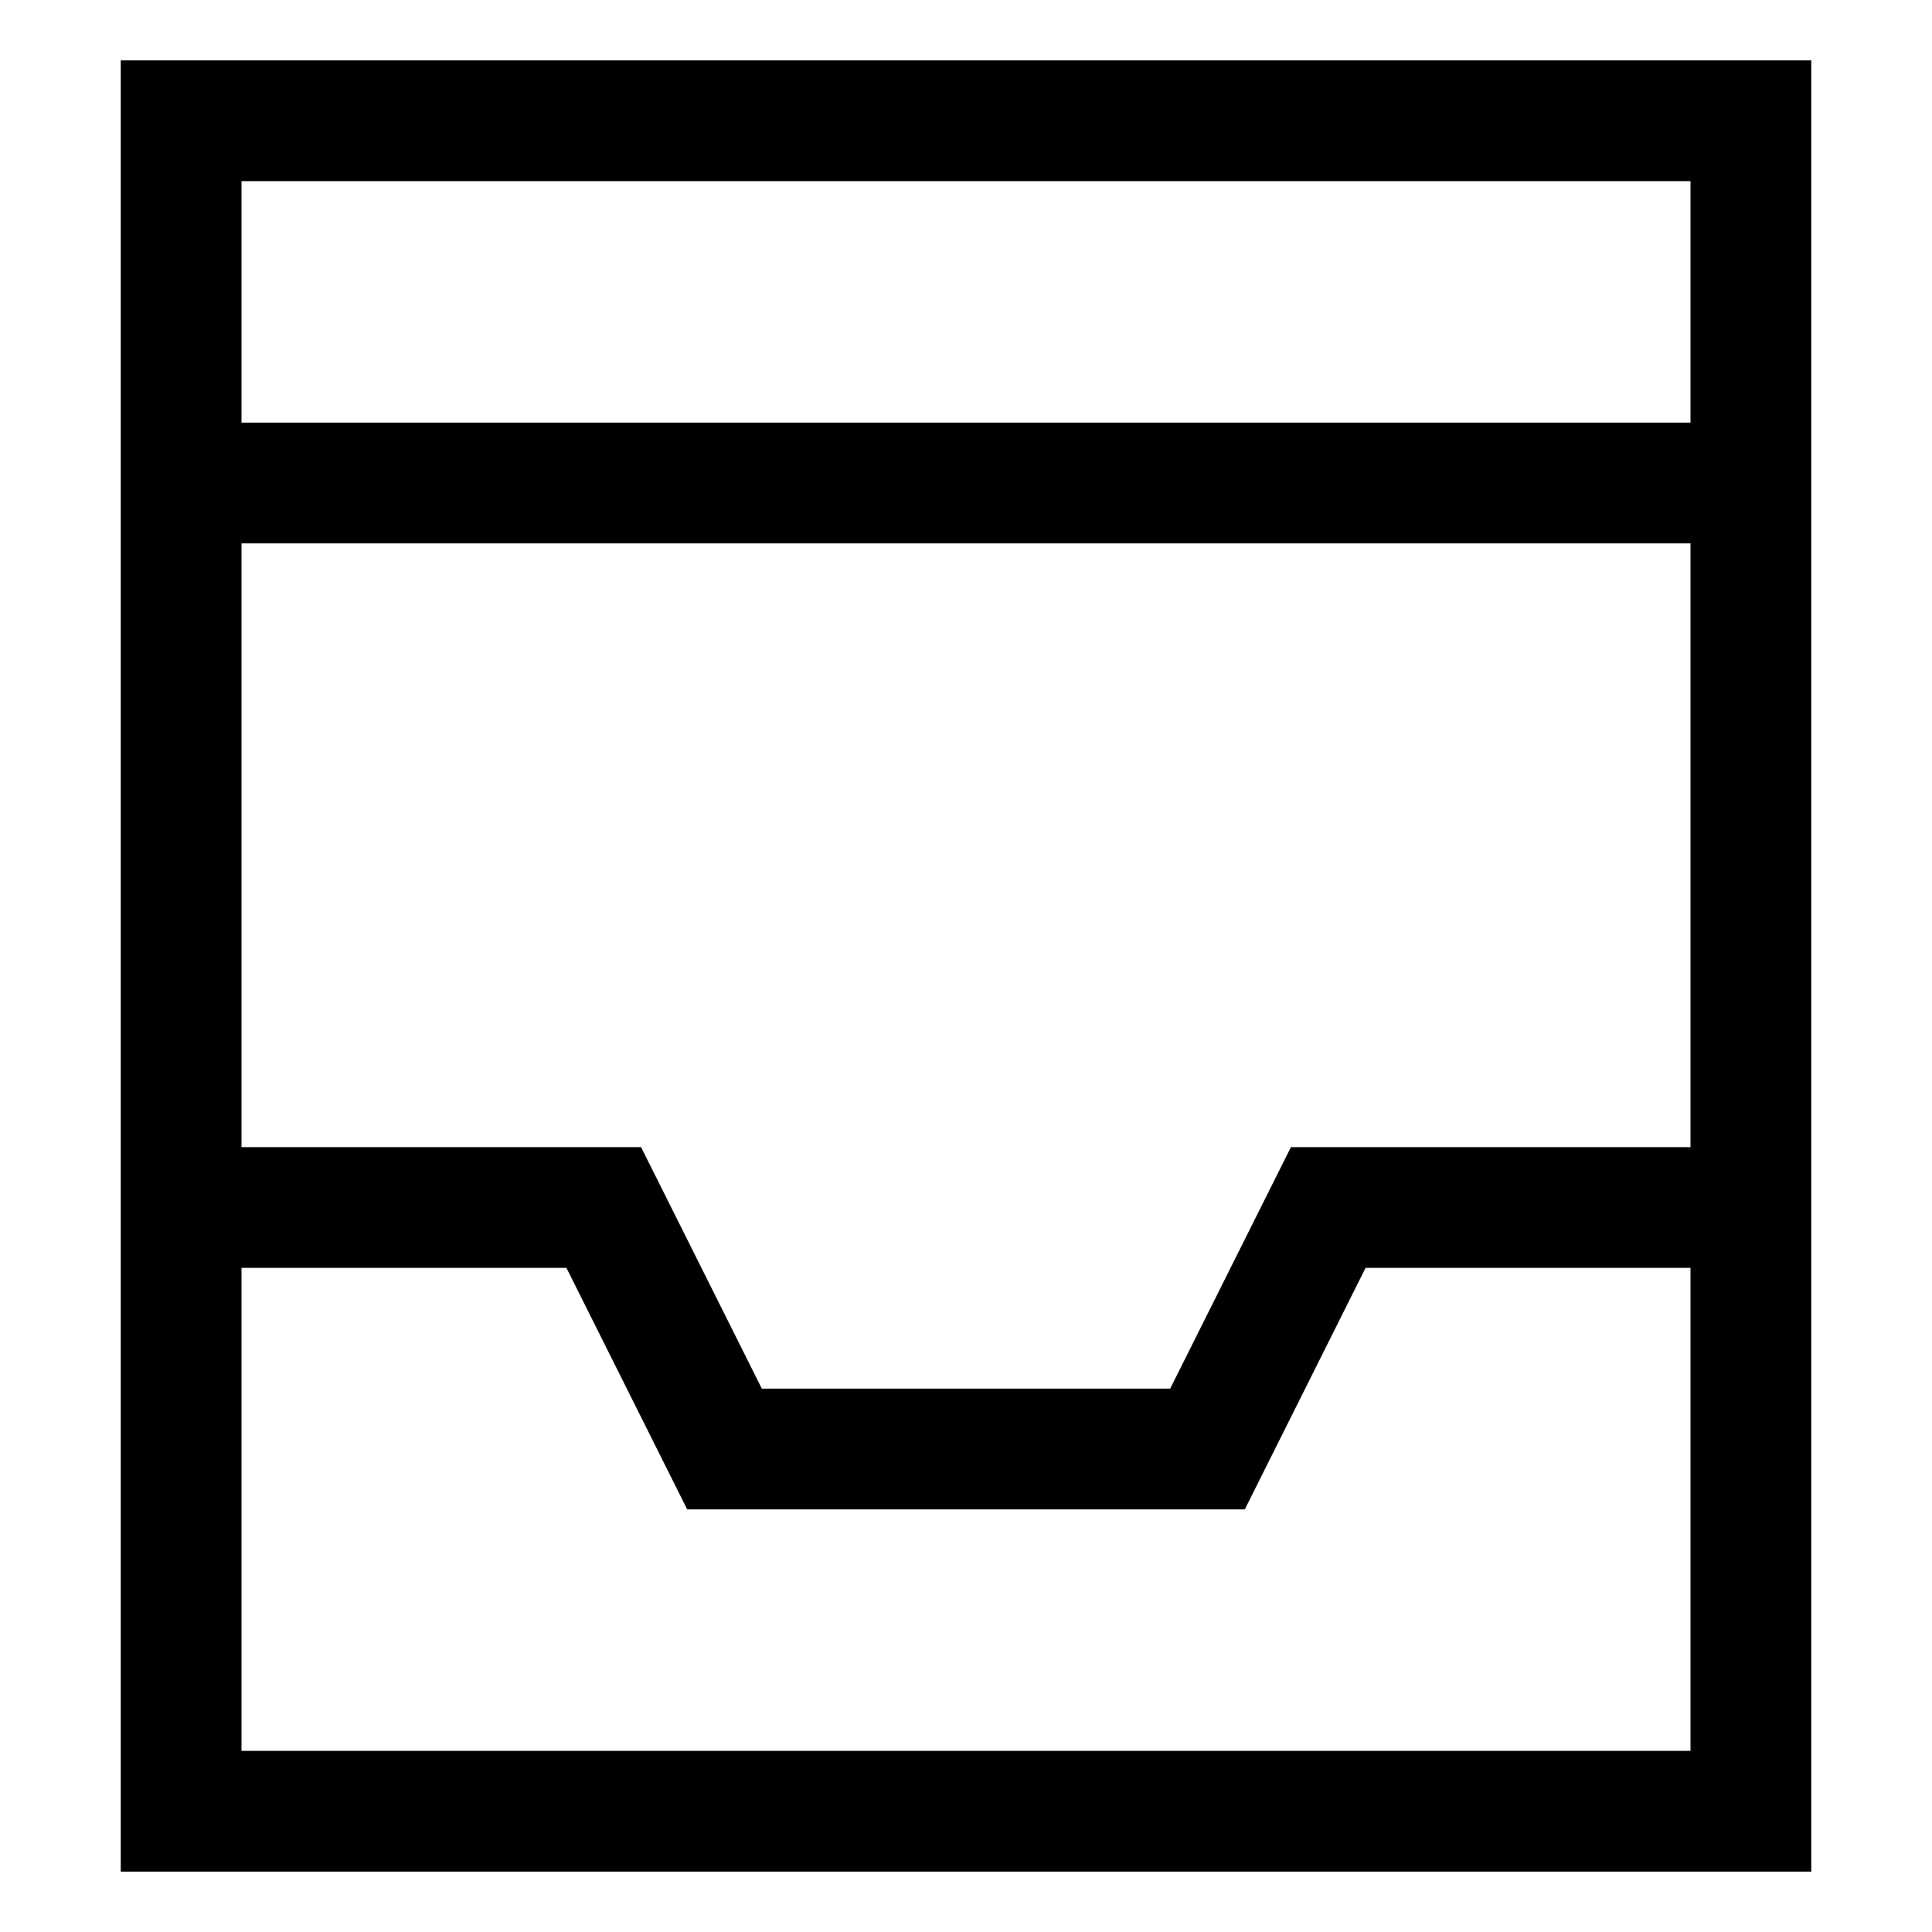 <svg xmlns="http://www.w3.org/2000/svg" viewBox="0 0 512 512">
  <defs>
    <style>
      .a {
        fill: currentColor;
      }
    </style>
  </defs>
  <title>inbox</title>
  <path class="a" d="M32,15.998v480H480v-480Zm416,288H342.111l-32,64H201.889l-32-64H64v-160H448Zm0-256v64H64v-64Zm-384,416v-128h86.111l32,64H329.889l32-64H448v128Z"/>
</svg>
